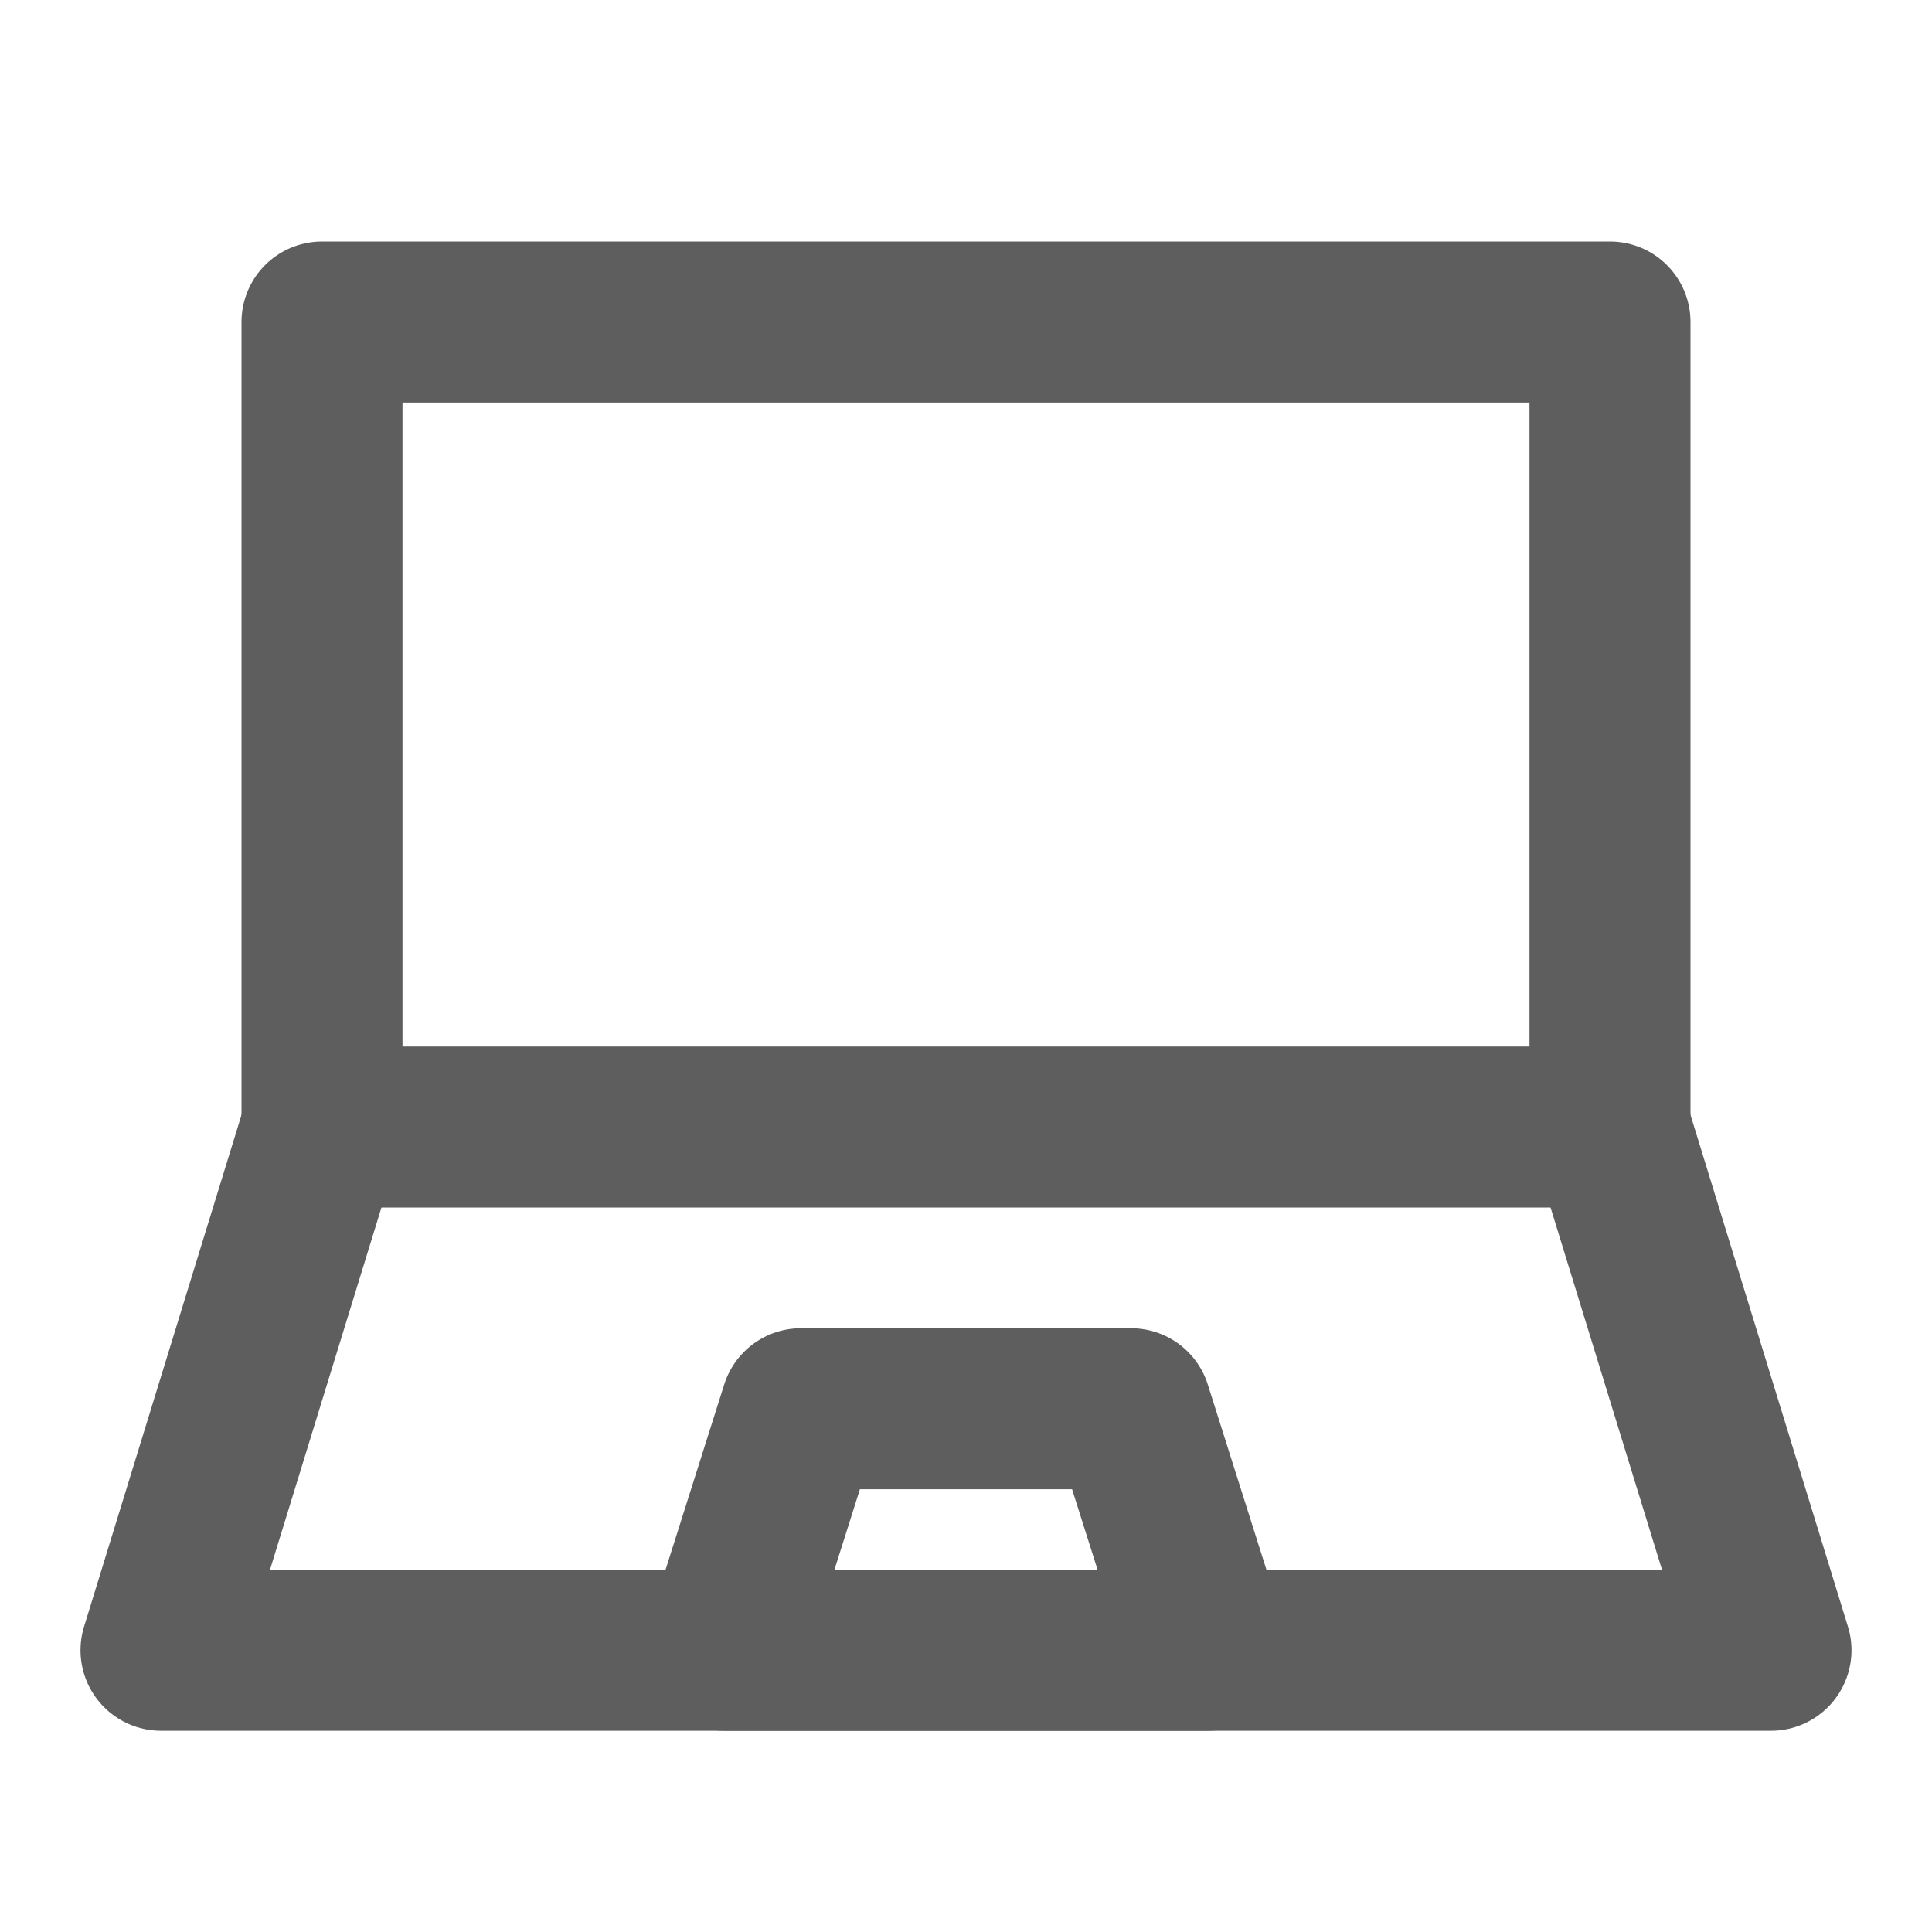 <svg width="80" height="80" fill="none" stroke="#5e5e5e" stroke-linecap="round" stroke-linejoin="round" stroke-width="2" viewBox="0 0 24 24" xmlns="http://www.w3.org/2000/svg">
  <path d="M20 4H4v10h16V4Z"></path>
  <path d="m4 14-2 6.5h20L20 14"></path>
  <path d="M9.95 17.5h4.1l.95 3H9l.95-3Z"></path>
</svg>